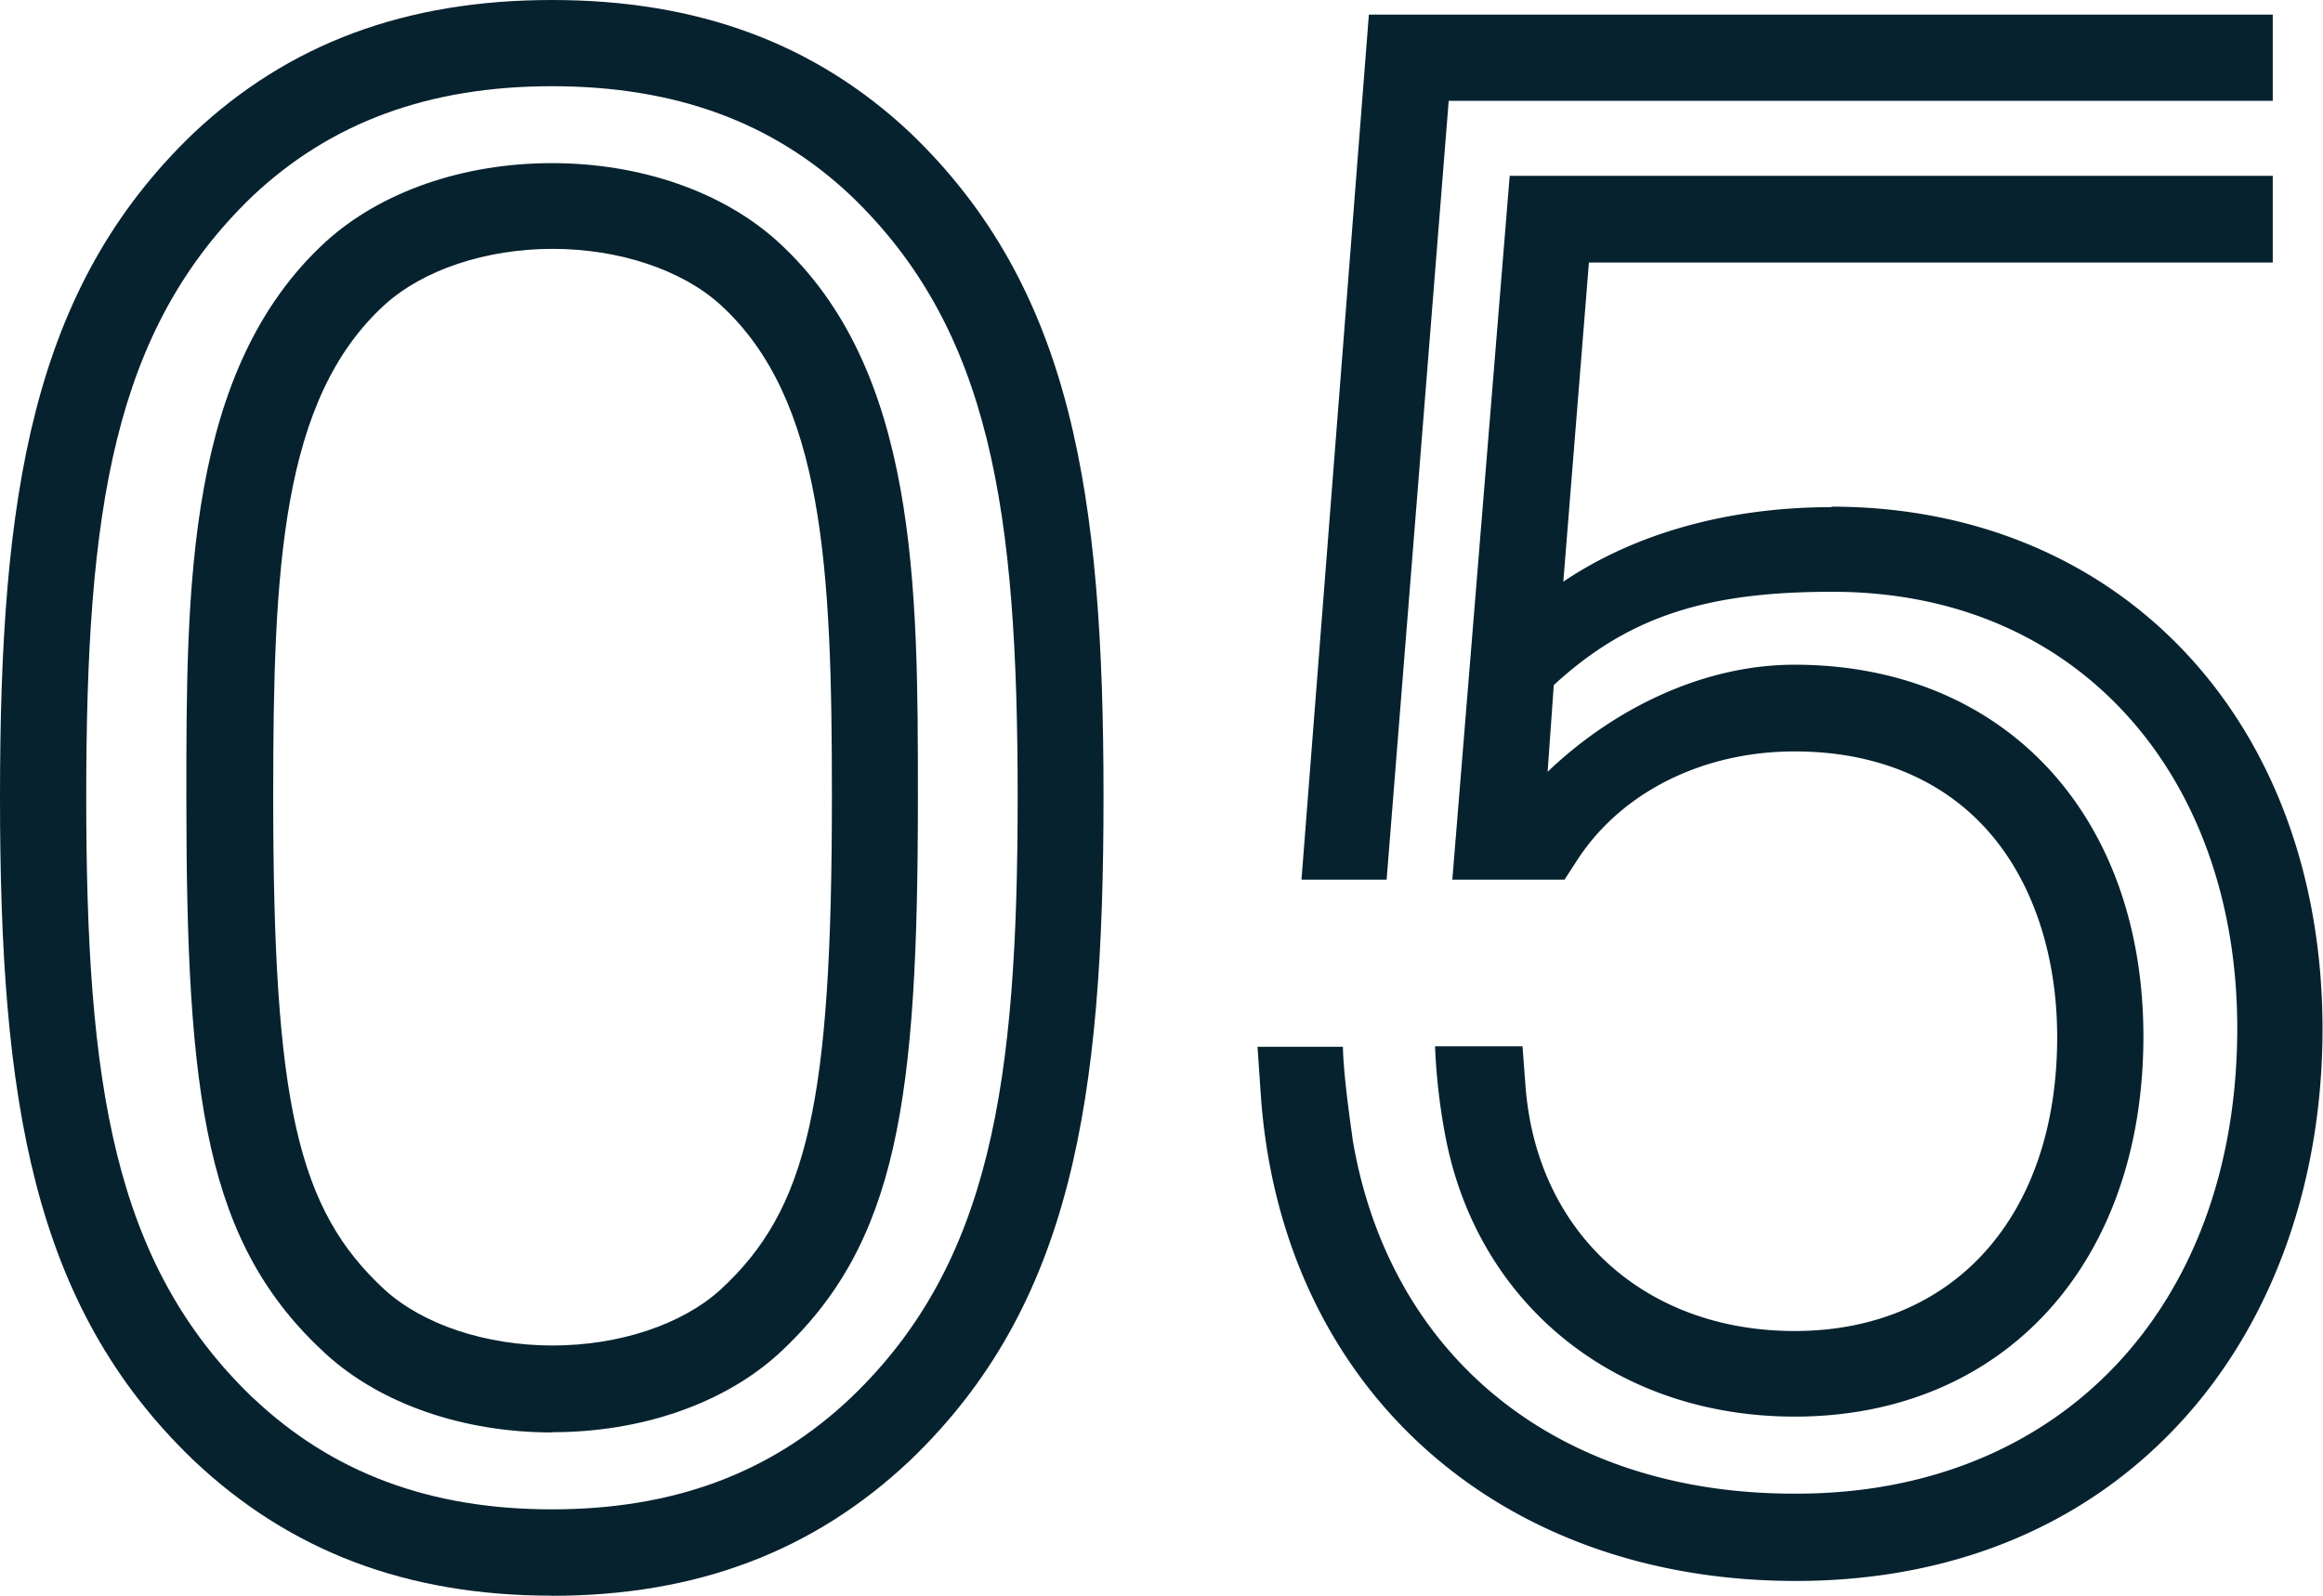<svg xmlns="http://www.w3.org/2000/svg" viewBox="0 0 192.34 132.15"><defs><style>.cls-1{fill:#06222e;}</style></defs><title>Recurso 5</title><g id="Capa_2" data-name="Capa 2"><g id="Capa_1-2" data-name="Capa 1"><polygon class="cls-1" points="188.18 8.35 188.18 1.21 113.34 1.21 107.76 72.85 114.81 72.85 119.95 8.35 188.18 8.35"/><path class="cls-1" d="M151.67,42c-8.61,0-16.3,2.18-22.23,6.17l2.12-26.43h56.62V14.56H125l-4.75,58.29h9.29l1.05-1.62c3.64-5.61,10.37-9,18-9,6.74,0,12.32,2.33,16.14,6.73,3.61,4.16,5.6,10.18,5.6,16.93,0,14.79-8.53,24.34-21.74,24.34-12.4,0-21.36-8.15-22.28-20.28l-.25-3.3h-7.24a50,50,0,0,0,.9,7.67c2.71,13.75,14.1,23,28.87,23,17.27,0,28.88-12.65,28.88-31.48,0-18.42-11.61-30.79-28.88-30.79-7.91,0-15.31,3.94-20.45,8.87l.51-7.18c6.38-5.9,13.07-7.73,23.06-7.73,9.75,0,18.12,3.45,24.19,10s9.34,15.76,9.34,26.13c0,23.07-14.66,38.56-36.48,38.56C129,123.79,115.06,112.4,112,94.4c0-.17-.75-4.91-.81-7.71h-7.07l.26,3.81c1.6,24.18,19.4,40.43,44.3,40.43,13.11,0,24.24-4.66,32.17-13.47,7.39-8.2,11.45-19.65,11.45-32.23,0-25.48-16.72-43.27-40.67-43.27"/><path class="cls-1" d="M45.7,132.15c-12,0-21.69-3.67-29.67-11.21l0,0C2.62,108.08,0,91.05,0,66S2.62,23.9,16,11.05C23.89,3.61,33.59,0,45.7,0S67.51,3.61,75.37,11c13.41,12.87,16,29.89,16,55s-2.62,42.09-16,54.93c-8,7.56-17.71,11.23-29.69,11.23M20.94,115.76C27.53,122,35.63,125,45.7,125s18.18-3,24.77-9.26C82.06,104.63,84.26,89.68,84.26,66S82.06,27.34,70.45,16.2C64,10.11,55.9,7.14,45.7,7.14s-18.3,3-24.77,9.08C9.34,27.34,7.14,42.29,7.14,66s2.2,38.63,13.8,49.77m24.76,2.86c-7.33,0-14.15-2.35-18.69-6.47C17,103,15.43,91.05,15.43,66c0-17.41,0-35.42,11.56-46,4.56-4.13,11.37-6.49,18.71-6.49S59.85,15.88,64.39,20C76,30.57,76,48.58,76,66c0,25-1.61,37-11.56,46.14l0,0c-4.54,4.12-11.36,6.47-18.69,6.47m0-98c-5.5,0-10.7,1.73-13.9,4.63-8.57,7.82-9.23,21.8-9.23,40.7,0,25.43,2,34.22,9.25,40.89,3.18,2.88,8.38,4.6,13.88,4.6s10.69-1.72,13.89-4.61c7.26-6.68,9.24-15.48,9.24-40.88,0-18.9-.66-32.88-9.24-40.71-3.19-2.89-8.39-4.62-13.89-4.62"/></g></g></svg>